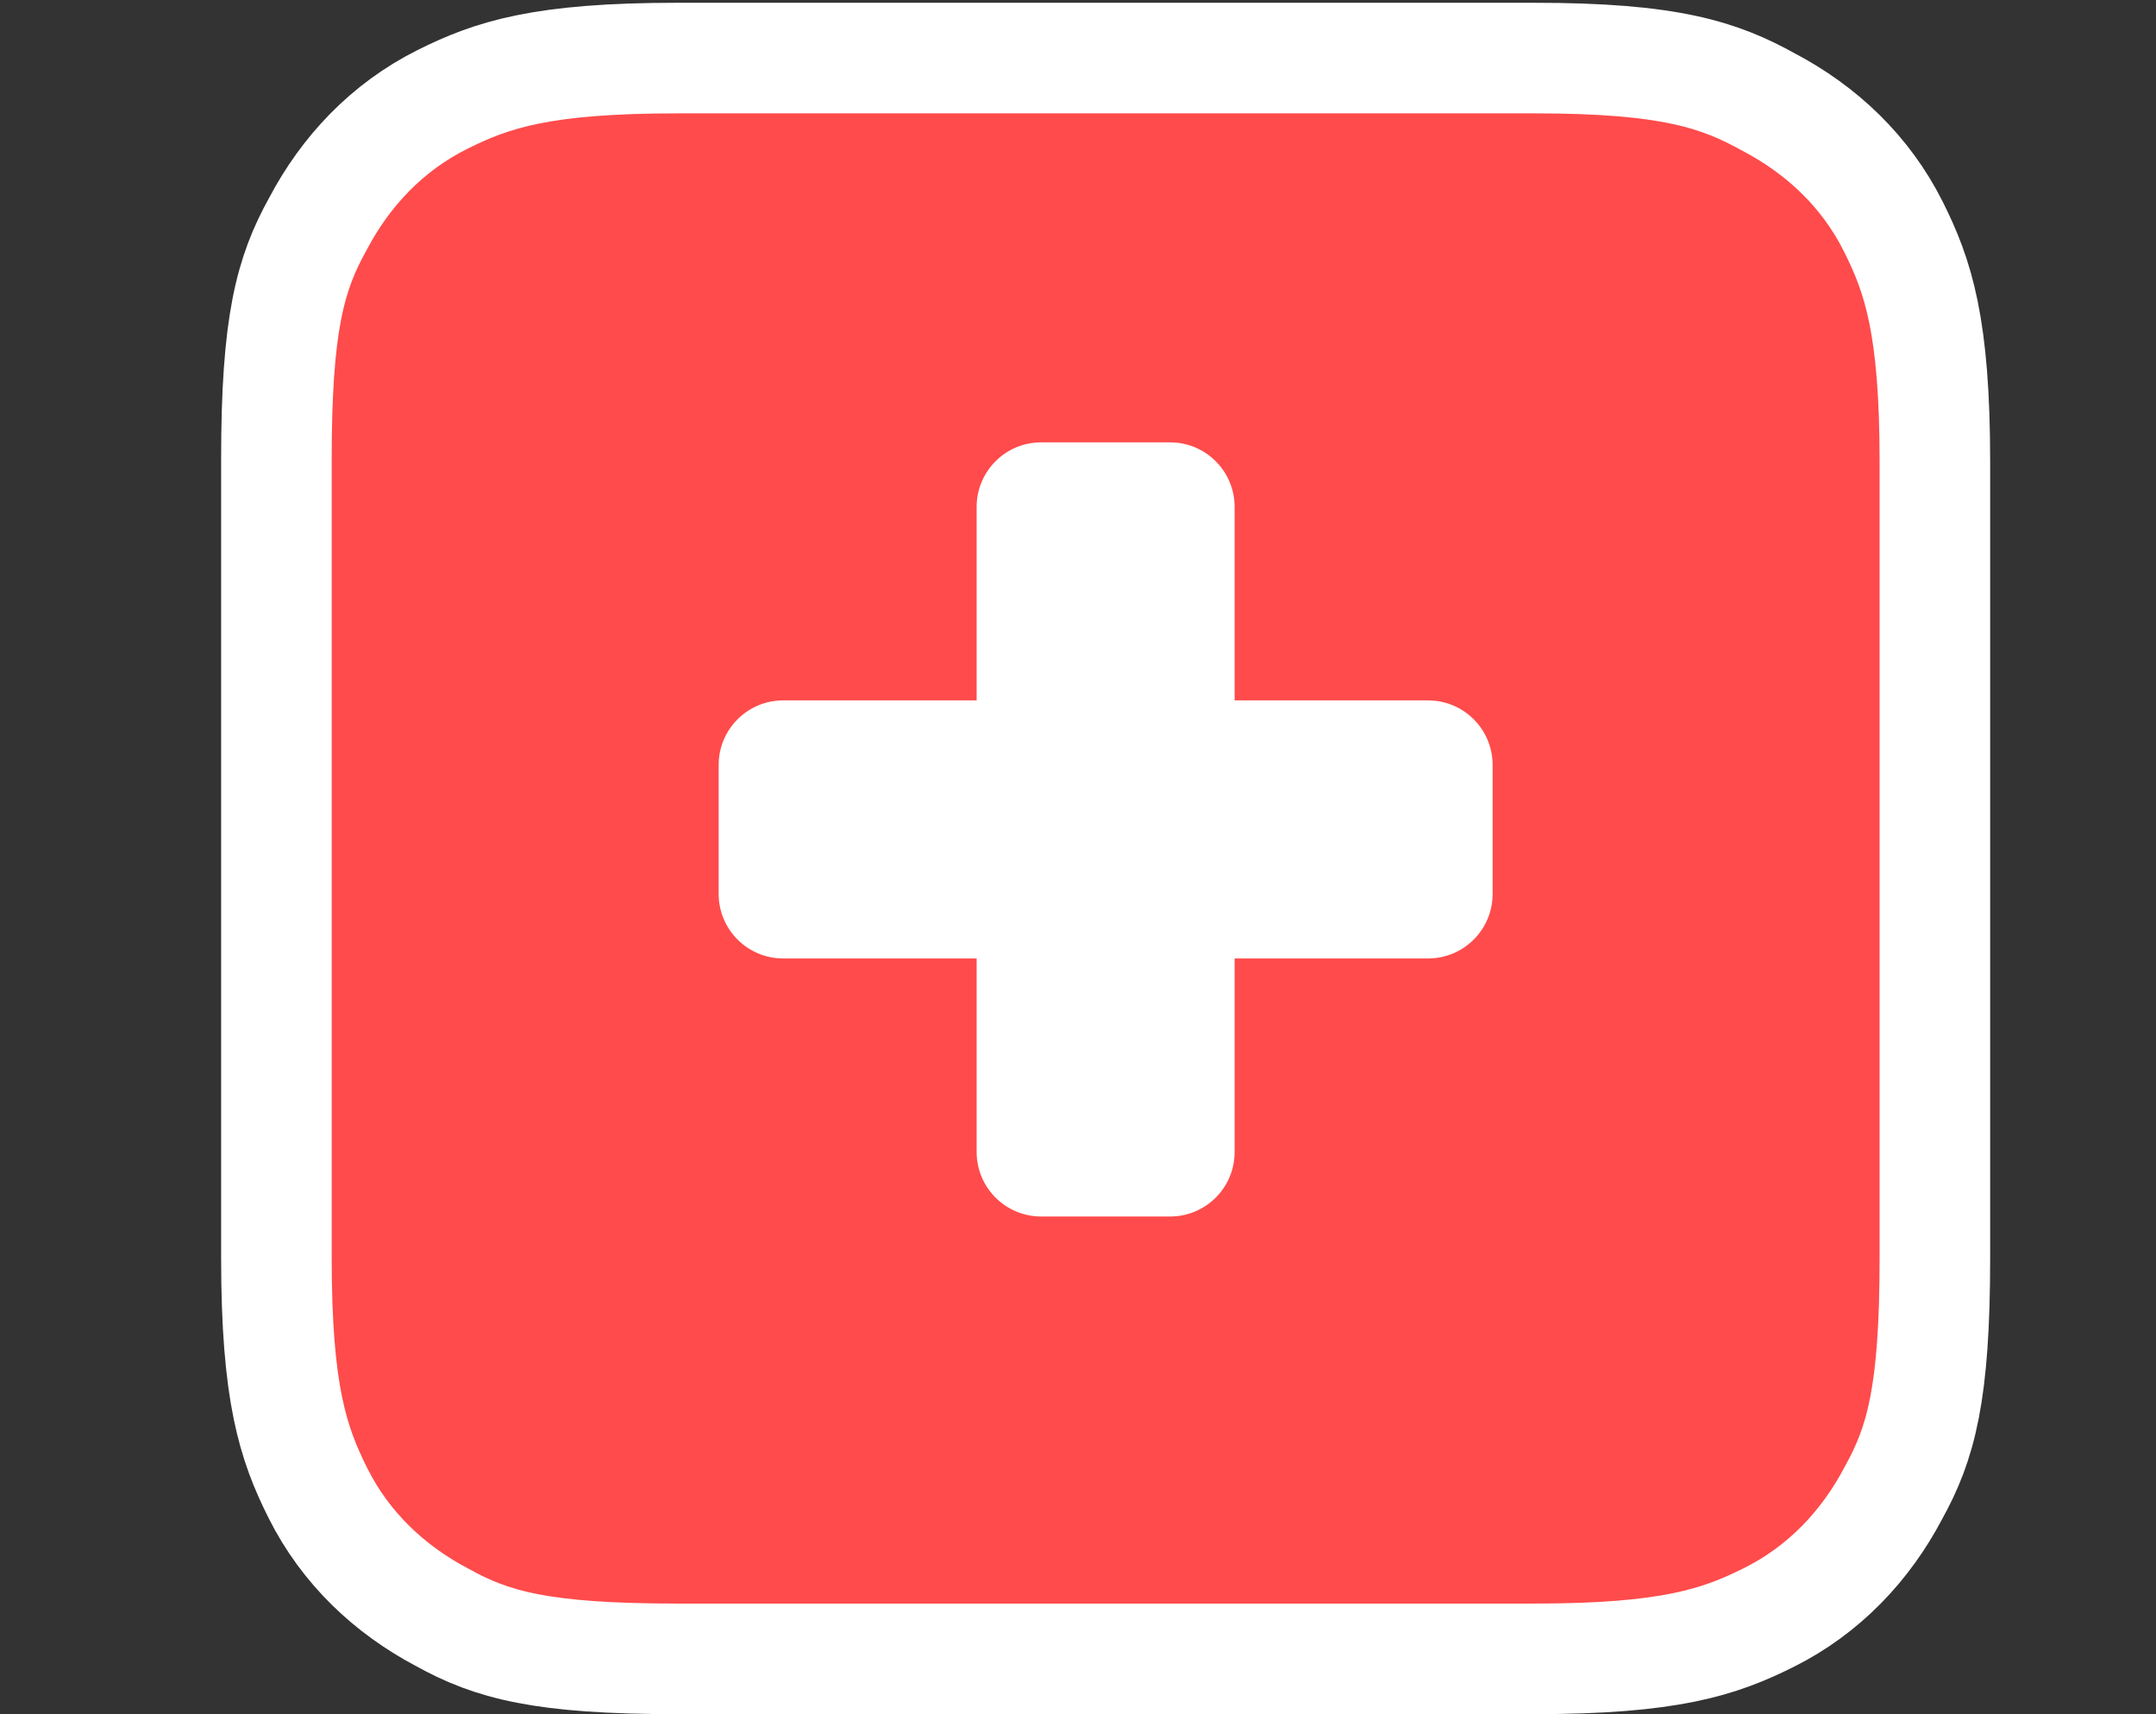 <?xml version="1.0" encoding="utf-8"?>
<!-- Generator: Adobe Illustrator 28.1.0, SVG Export Plug-In . SVG Version: 6.00 Build 0)  -->
<svg version="1.1" id="svg44" xmlns="http://www.w3.org/2000/svg" xmlns:xlink="http://www.w3.org/1999/xlink" x="0px" y="0px"
	 width="78px" height="62px" viewBox="0 0 78 62" style="enable-background:new 0 0 78 62;" xml:space="preserve">
<rect x="0" y="0" width="78" height="62" fill="#333333" stroke="none"/>
<style type="text/css">
	.st0{fill:#FF4B4B;stroke:#FFFFFF;stroke-width:4;}
	.st1{fill:#FFFFFF;}
</style>
<g id="ambassador_00000173131853745160604720000006894276118607360942_">
	<g id="Group-5-Copy_00000164504509542275684310000001652946317551685545_" transform="translate(6, 6)">
		<path id="path3322_00000062160251816369627330000013059808981669313669_" class="st0" d="M49.5-3.9h-31
			c-4.9,0-6.7,0.6-8.5,1.5c-2,1-3.5,2.6-4.5,4.5c-1,1.8-1.5,3.6-1.5,8.5V39.5
			c0,4.9,0.6,6.7,1.5,8.5c1,2,2.6,3.5,4.5,4.5c1.8,1,3.6,1.5,8.5,1.5h31
			c4.9,0,6.7-0.6,8.5-1.5c2-1,3.5-2.6,4.5-4.5c1-1.8,1.5-3.6,1.5-8.5V10.7
			c0-4.9-0.6-6.7-1.5-8.5c-1-2-2.6-3.5-4.5-4.5C56.2-3.3,54.4-3.9,49.5-3.9z
			"/>
		<g id="Group-7_00000099655819836235459300000008450135925883627675_" transform="translate(4, 0)">
		</g>
	</g>
</g>
<path class="st1" d="M51.667,34.667H28.333C27.045,34.667,26,33.622,26,32.333v-4.667
	c0-1.289,1.045-2.333,2.333-2.333h23.333C52.955,25.333,54,26.378,54,27.667v4.667
	C54,33.622,52.955,34.667,51.667,34.667z"/>
<path class="st1" d="M42.333,44h-4.667c-1.289,0-2.333-1.045-2.333-2.333V18.333
	c0-1.289,1.045-2.333,2.333-2.333h4.667c1.289,0,2.333,1.045,2.333,2.333v23.333
	C44.667,42.955,43.622,44,42.333,44z"/>
</svg>
